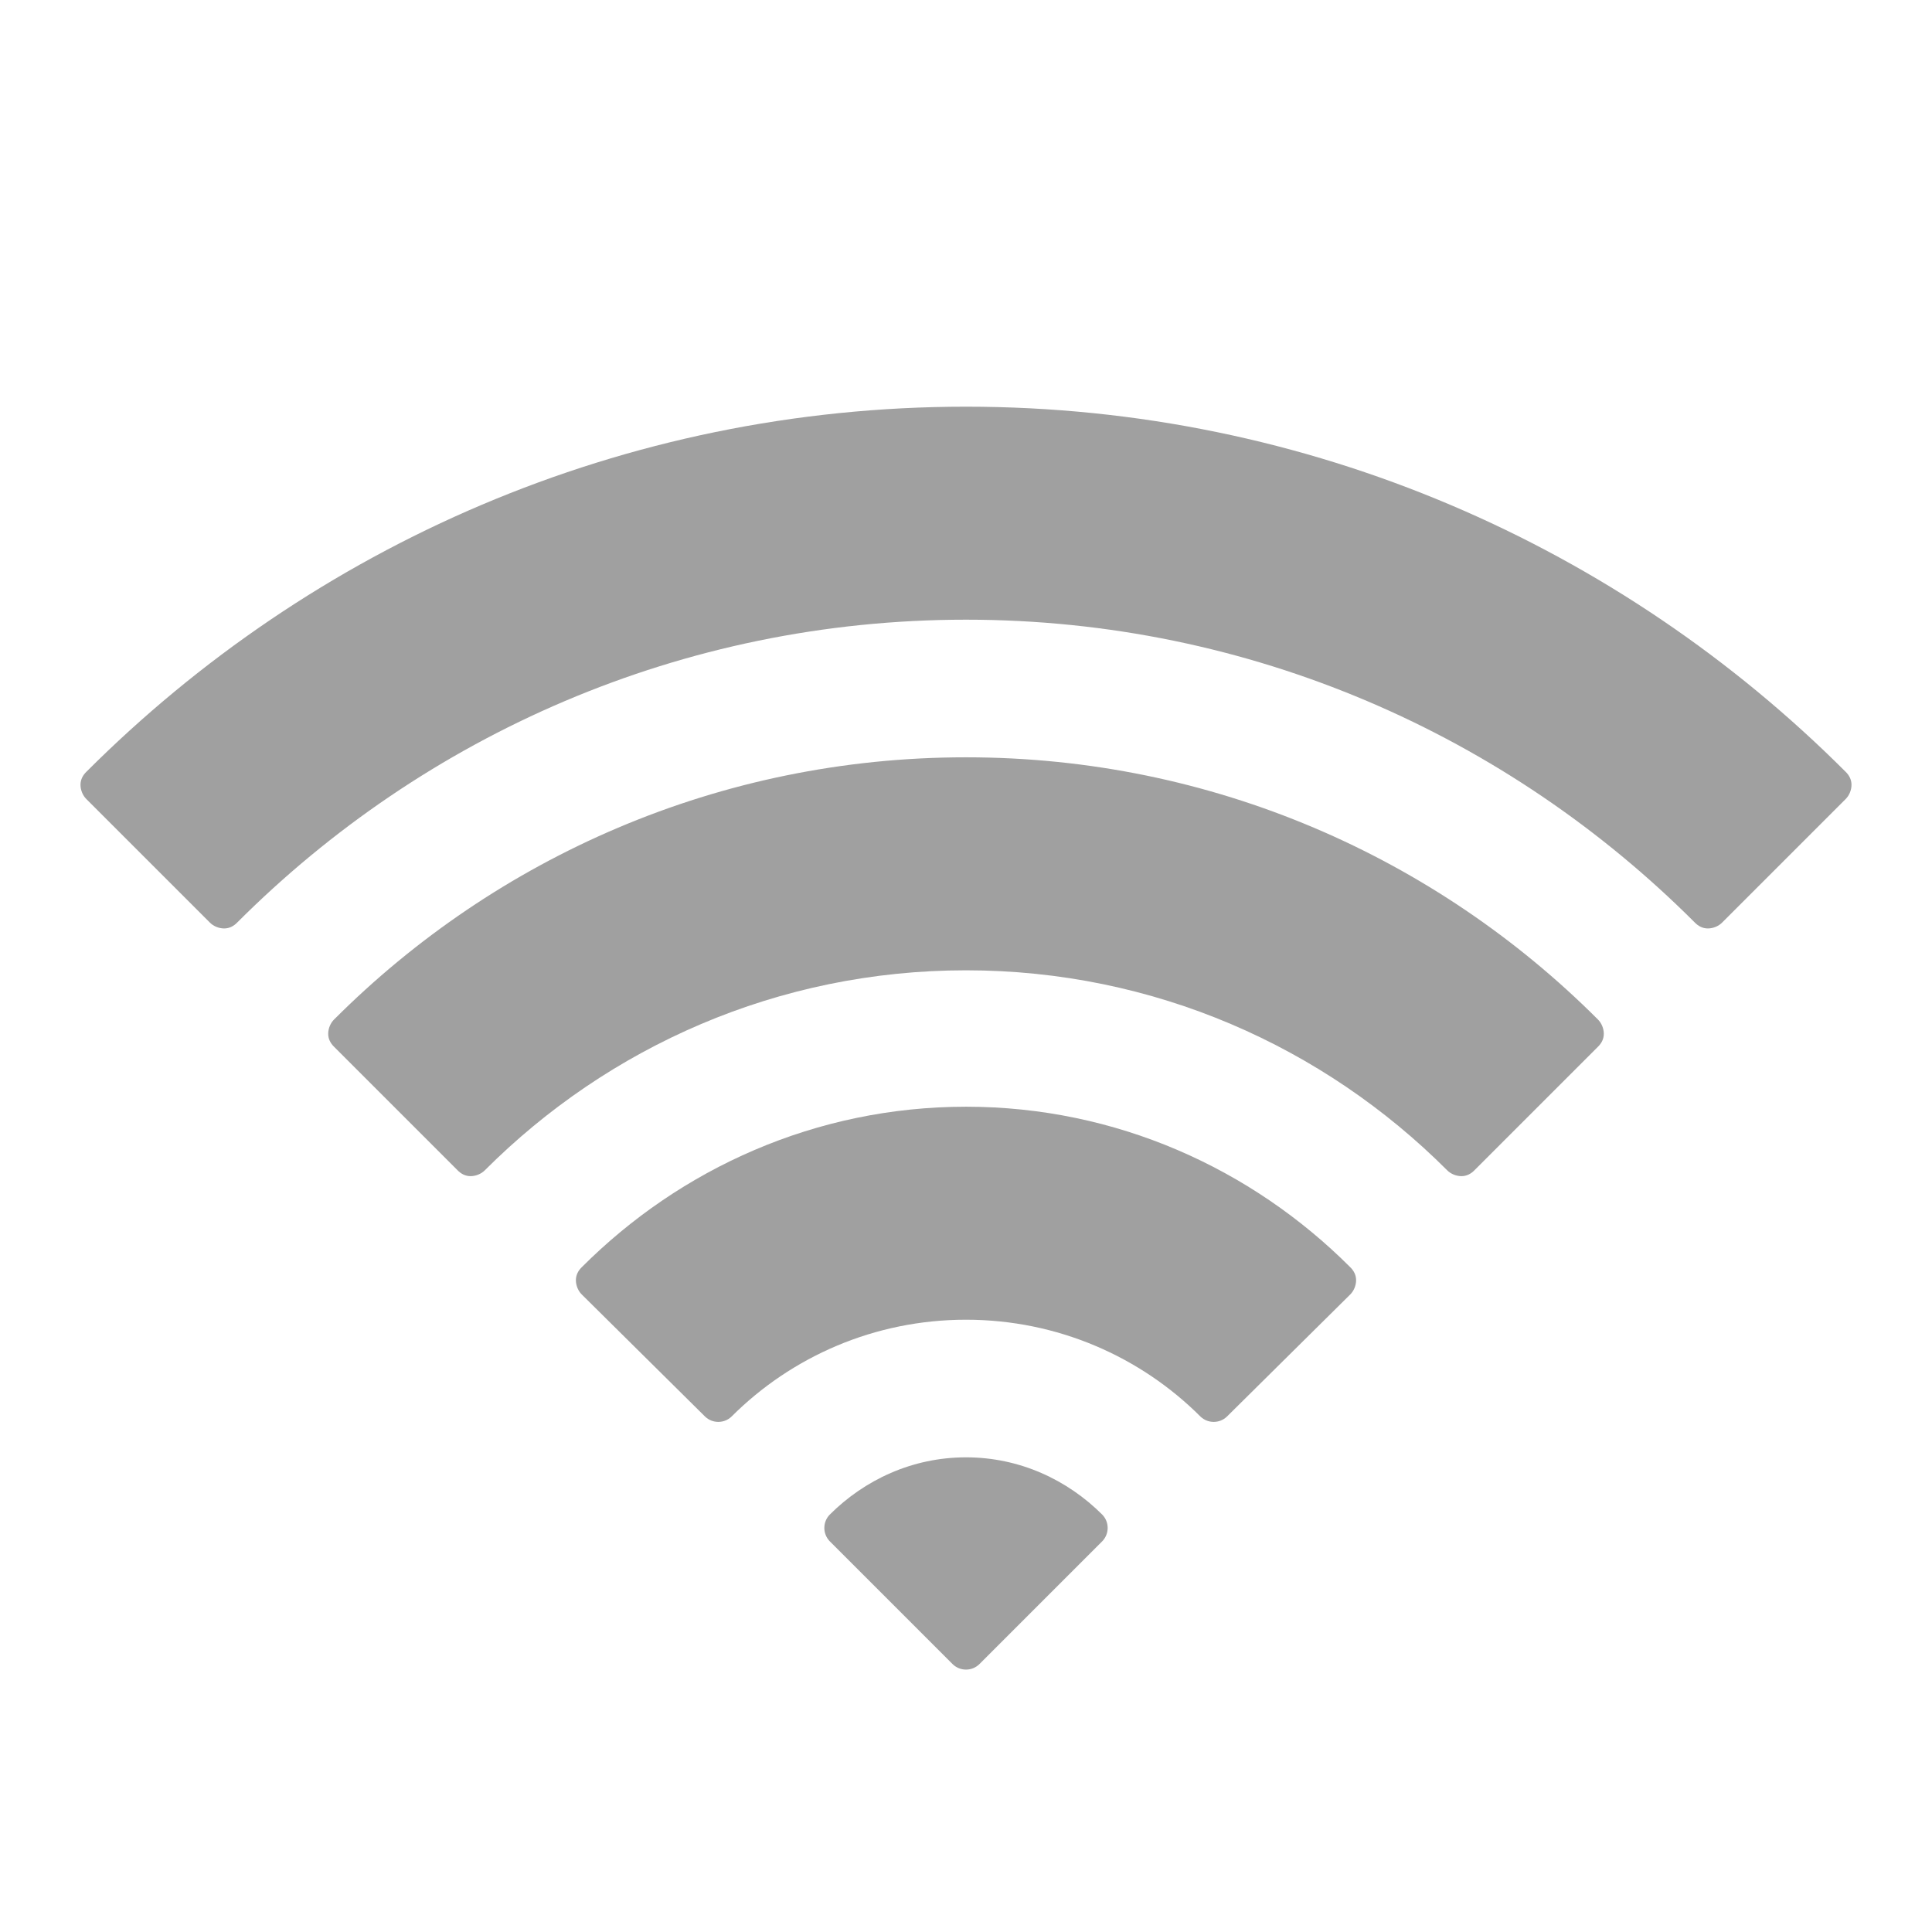 <svg xmlns="http://www.w3.org/2000/svg" xmlns:xlink="http://www.w3.org/1999/xlink" width="48" height="48">
  <defs id="acyl-settings">
    <linearGradient id="acyl-gradient" x1="0%" x2="0%" y1="0%" y2="100%">
      <stop offset="100%" style="stop-color:#A0A0A0;stop-opacity:1"/>
    </linearGradient>
    <g id="acyl-filter">
      <filter/>
    </g>
    <g id="acyl-drawing">
      <path d="m 24,10.104 c -8.532,0 -16.256,3.473 -21.851,9.068 C 2.056,19.262 2,19.37 2,19.499 c 0,0.129 0.056,0.267 0.149,0.357 l 3.062,3.062 c 0.09,0.093 0.228,0.149 0.357,0.149 0.129,0 0.237,-0.056 0.327,-0.149 C 10.532,18.28 16.927,15.396 24,15.396 c 7.073,0 13.468,2.884 18.105,7.522 0.09,0.093 0.198,0.149 0.327,0.149 0.129,0 0.267,-0.056 0.357,-0.149 l 3.062,-3.062 C 45.944,19.766 46,19.628 46,19.499 46,19.37 45.944,19.262 45.851,19.172 40.256,13.577 32.532,10.104 24,10.104 z m 0,8.711 c -6.131,0 -11.677,2.49 -15.697,6.511 -0.093,0.09 -0.149,0.228 -0.149,0.357 -10e-8,0.129 0.056,0.237 0.149,0.327 l 3.062,3.062 c 0.09,0.093 0.198,0.149 0.327,0.149 0.129,0 0.267,-0.056 0.357,-0.149 3.063,-3.063 7.279,-4.965 11.951,-4.965 4.673,0 8.888,1.902 11.951,4.965 0.09,0.093 0.228,0.149 0.357,0.149 0.129,0 0.237,-0.056 0.327,-0.149 l 3.062,-3.062 c 0.093,-0.09 0.149,-0.198 0.149,-0.327 0,-0.129 -0.056,-0.267 -0.149,-0.357 C 35.677,21.306 30.131,18.815 24,18.815 z m 0,8.681 c -3.731,0 -7.098,1.538 -9.543,3.984 -0.093,0.09 -0.149,0.198 -0.149,0.327 0,0.129 0.056,0.267 0.149,0.357 l 3.062,3.032 c 0.183,0.174 0.471,0.174 0.654,0 1.489,-1.489 3.555,-2.408 5.827,-2.408 2.272,0 4.338,0.919 5.827,2.408 0.183,0.174 0.471,0.174 0.654,0 l 3.062,-3.032 c 0.093,-0.09 0.149,-0.228 0.149,-0.357 0,-0.129 -0.056,-0.237 -0.149,-0.327 C 31.098,29.035 27.731,27.496 24,27.496 z m 0,8.711 c -1.333,-2e-6 -2.521,0.559 -3.389,1.427 -0.174,0.183 -0.174,0.471 0,0.654 l 3.062,3.062 c 0.183,0.174 0.471,0.174 0.654,0 l 3.062,-3.062 c 0.174,-0.183 0.174,-0.471 0,-0.654 C 26.521,36.766 25.333,36.207 24,36.207 z" id="path-main"/>
    </g>
  </defs>
  <g id="acyl-visual">
    <use id="visible1" style="fill:url(#acyl-gradient);filter:url(#filter)" xlink:href="#acyl-drawing"/>
  </g>
</svg>
